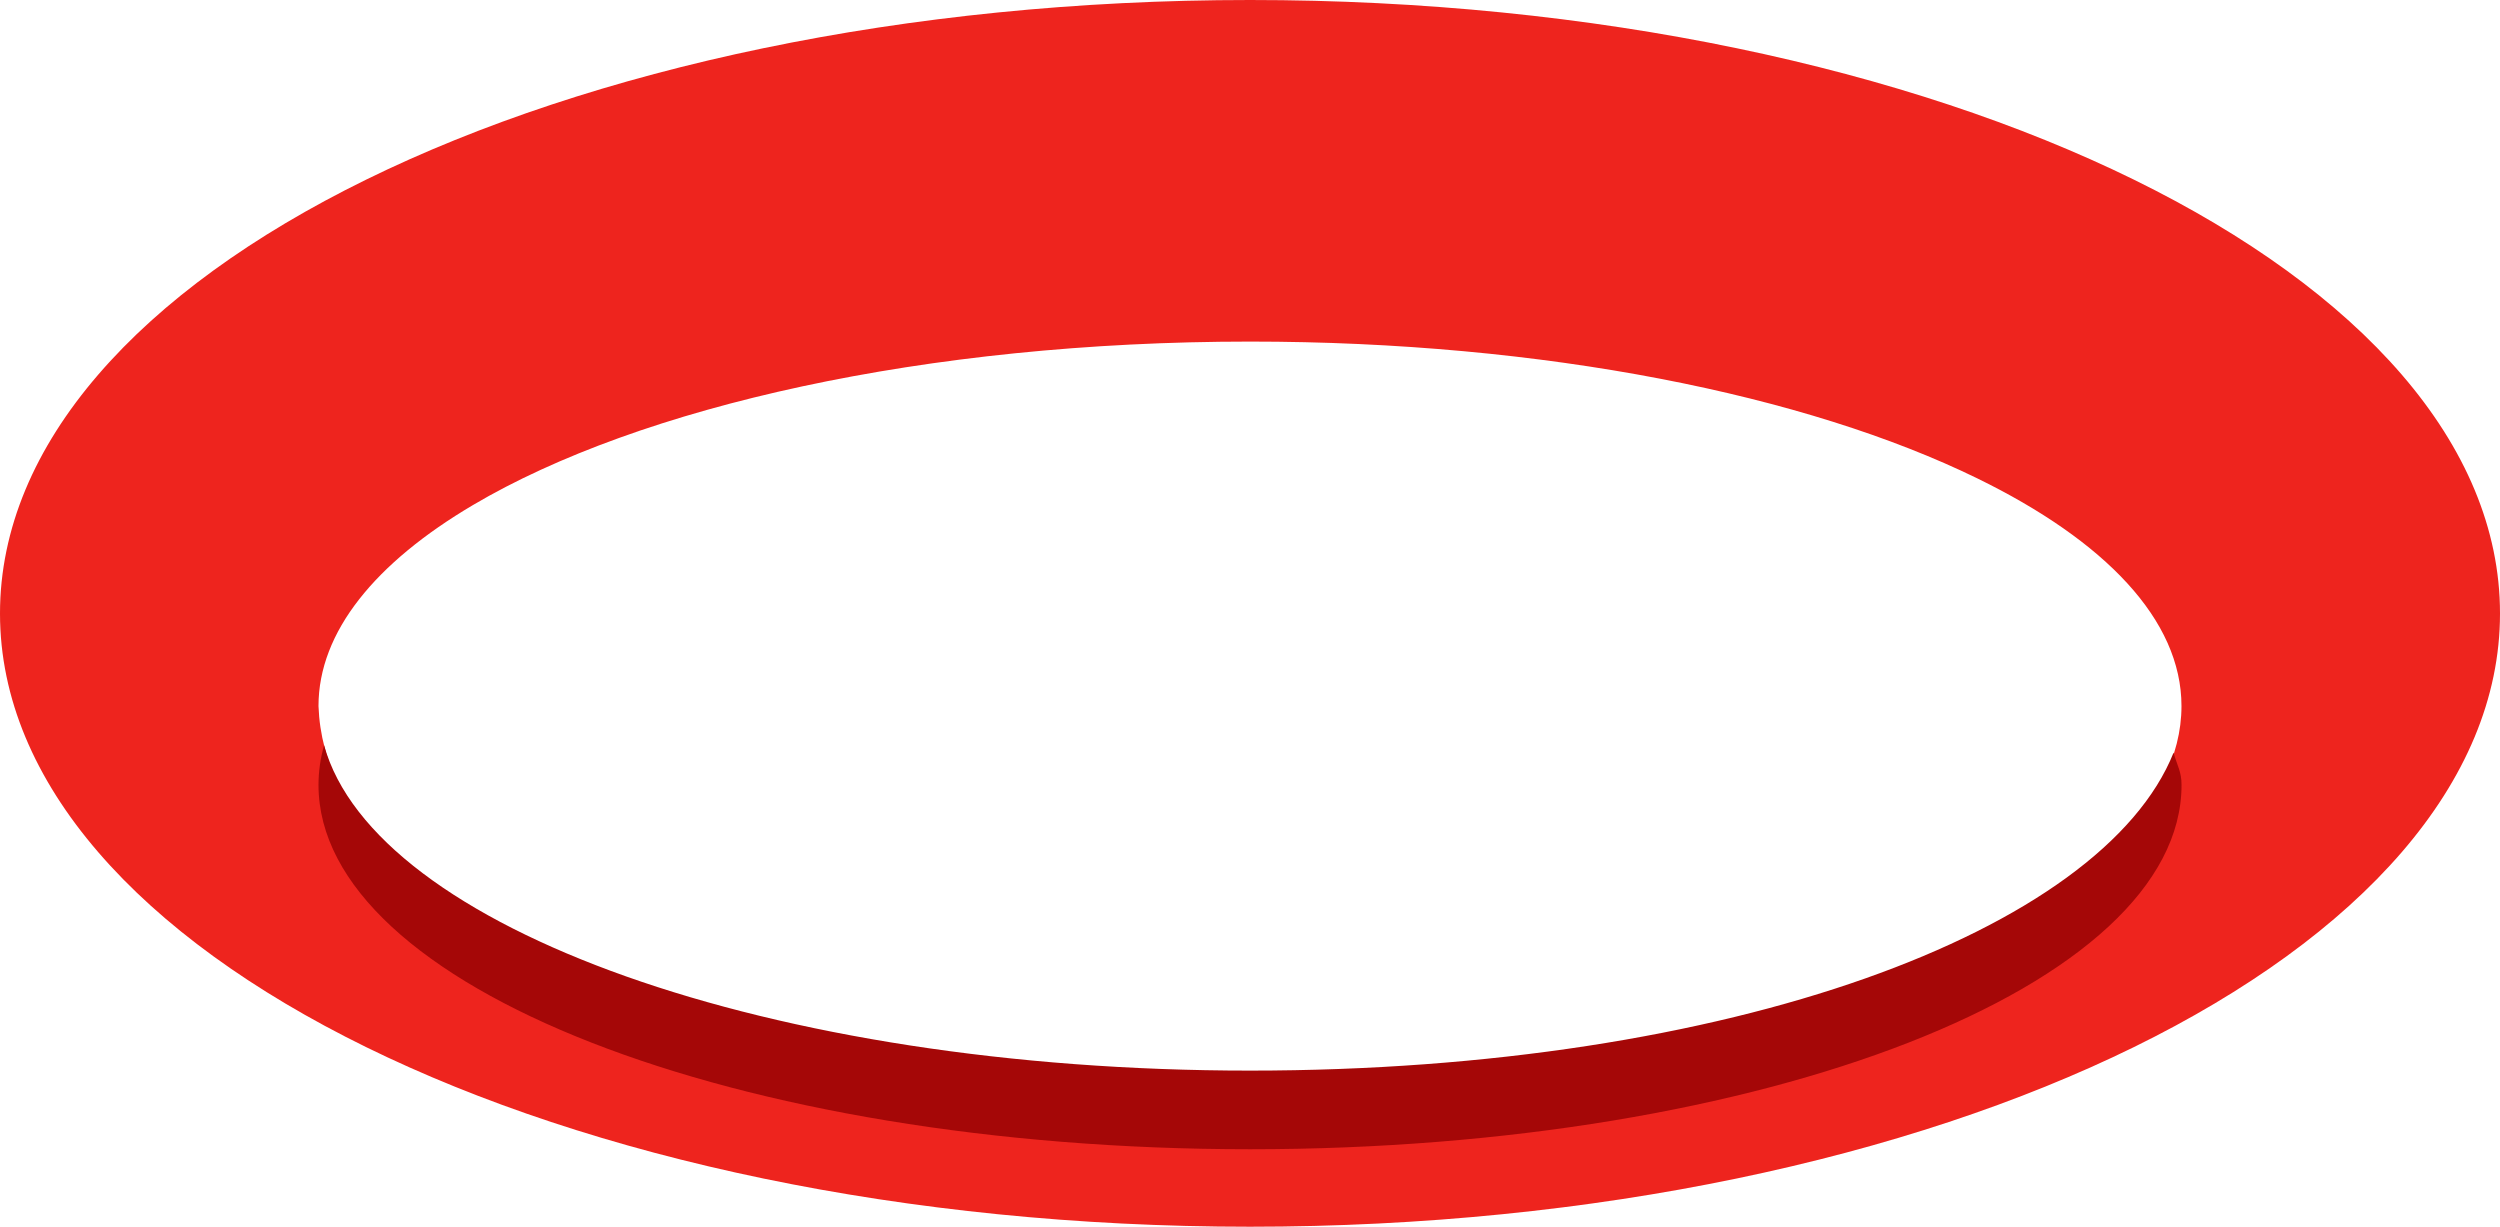 <svg version="1.1" id="图层_1" x="0px" y="0px" width="116.1px" height="56.969px" viewBox="0 0 116.1 56.969" enable-background="new 0 0 116.1 56.969" xml:space="preserve" xmlns:xml="http://www.w3.org/XML/1998/namespace" xmlns="http://www.w3.org/2000/svg" xmlns:xlink="http://www.w3.org/1999/xlink">
  <path fill="#EE241E" d="M58.051,0C25.988,0,0,12.752,0,28.49c0,15.727,25.986,28.479,58.051,28.479S116.1,44.217,116.1,28.49
	C116.1,12.752,90.113,0,58.051,0z M58.3,50.817c-23.891,0-43.125-7.416-43.509-18.026c0-3.453,2.645-6.661,7.175-9.337
	c7.744-4.575,21.012-7.591,36.085-7.591c13.669,0,25.851,2.479,33.778,6.354c5.928,2.896,9.479,6.569,9.479,10.572
	C101.311,42.137,82.19,50.817,58.3,50.817z" class="color c1"/>
  <path fill="#A50707" d="M15.05,34.609c-0.17,0.608-0.259,1.219-0.259,1.844c0,9.346,19.369,16.918,43.26,16.918
	s43.26-7.572,43.26-16.918c0-0.625-0.202-0.891-0.37-1.5c-3.307,8.281-20.597,14.766-42.89,14.766
	C35.756,49.719,17.399,43.086,15.05,34.609z" class="color c2"/>
</svg>